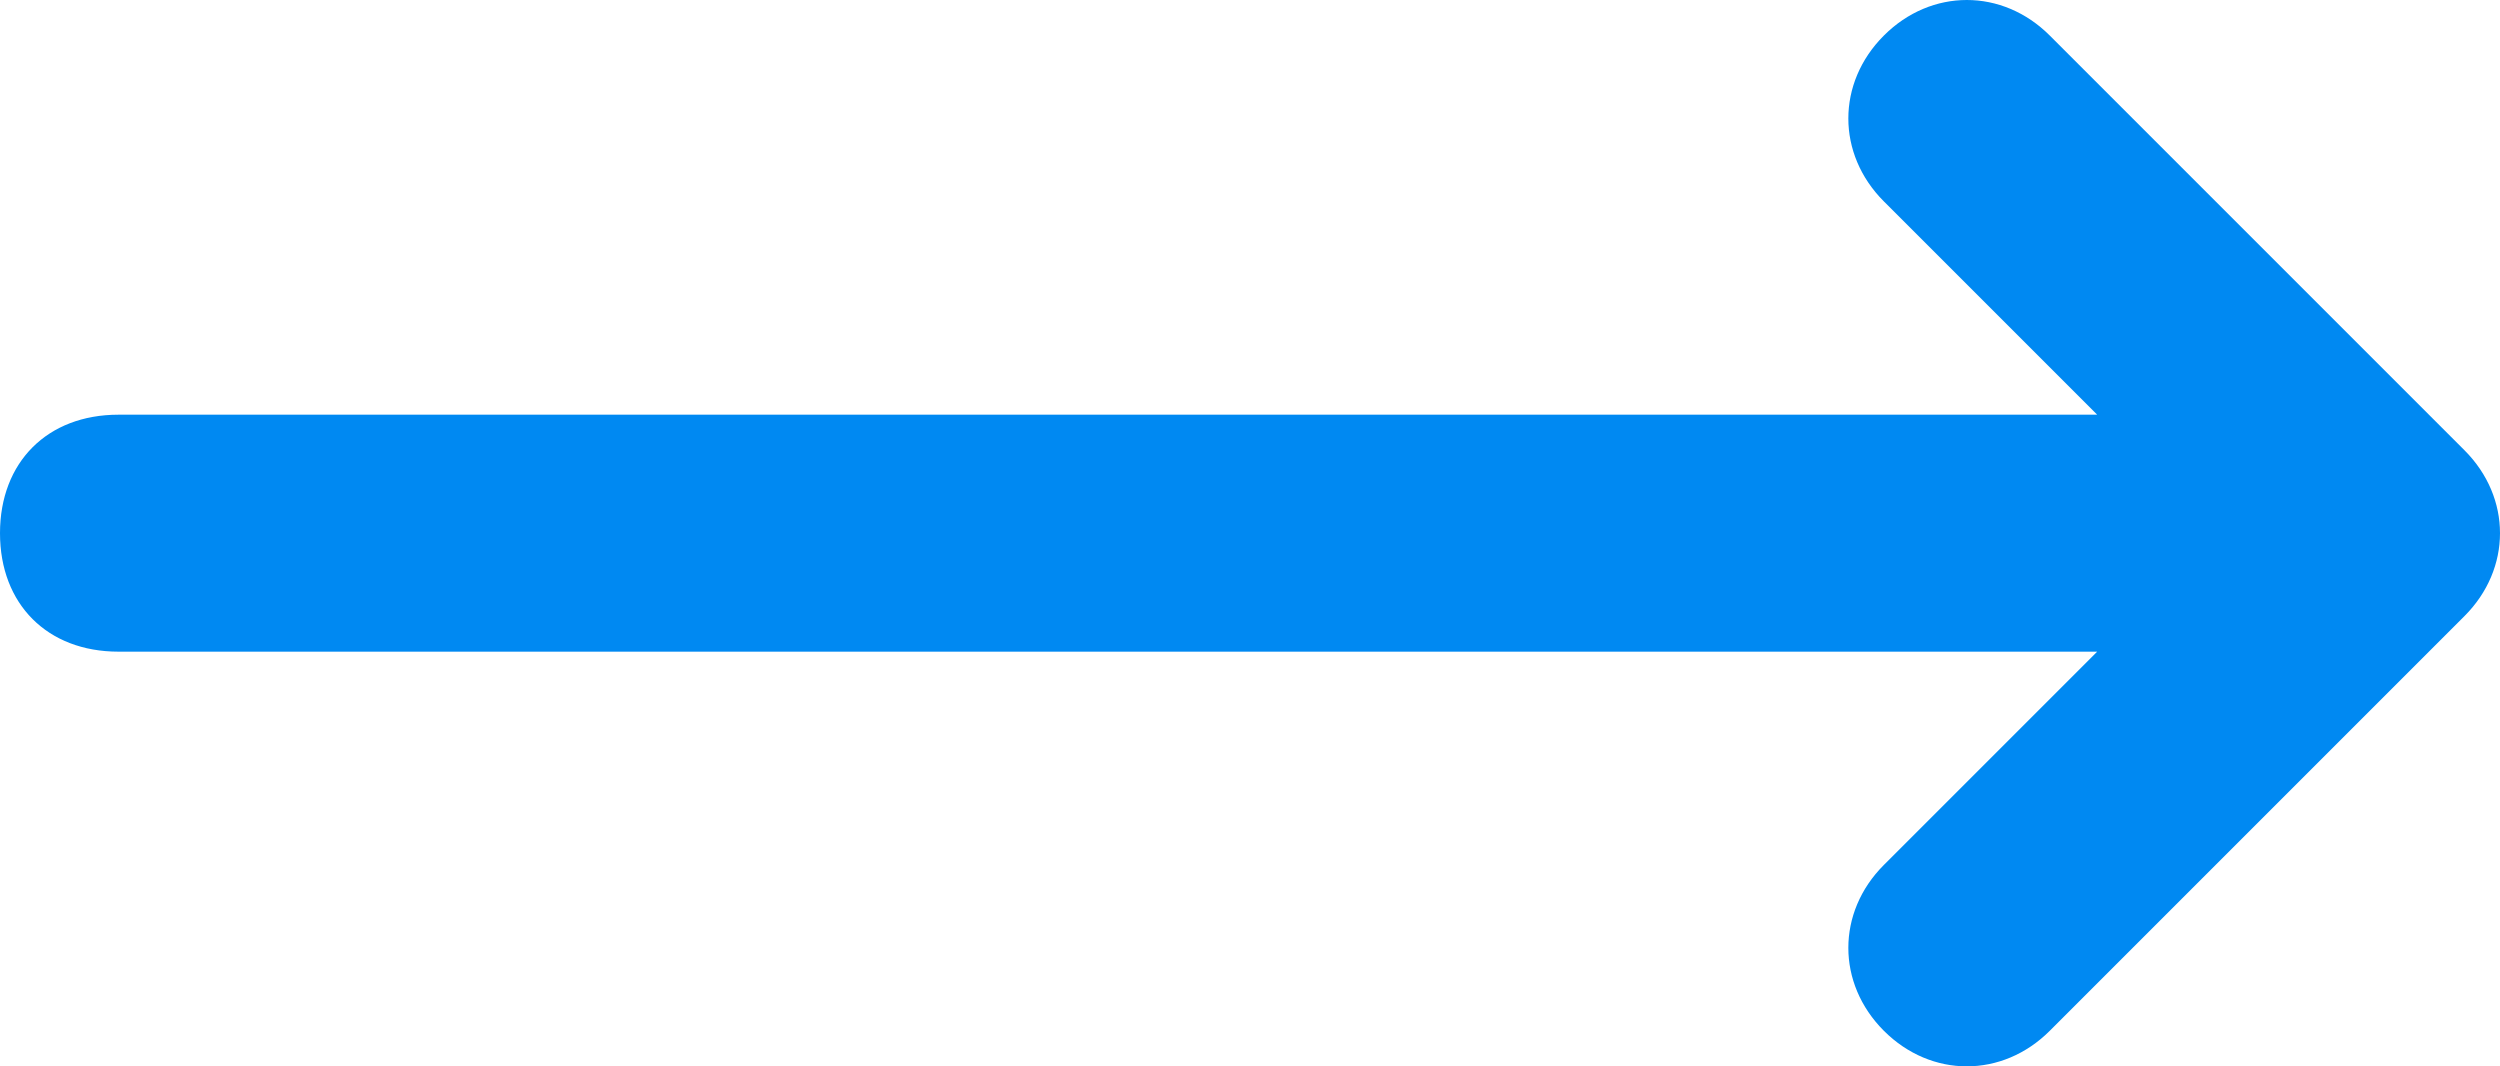<?xml version="1.0" encoding="utf-8"?>
<!-- Generator: Adobe Illustrator 24.1.0, SVG Export Plug-In . SVG Version: 6.00 Build 0)  -->
<svg version="1.1" id="Layer_1" xmlns="http://www.w3.org/2000/svg" xmlns:xlink="http://www.w3.org/1999/xlink" x="0px" y="0px"
	 viewBox="0 0 21.1 9" style="enable-background:new 0 0 21.1 9;" xml:space="preserve">
<style type="text/css">
	.st0{fill:#0089F2;}
</style>
<g id="Page-1">
	<g id="Home" transform="translate(-1517, -4879)">
		<g id="Recent-Articles" transform="translate(0, 4765)">
			<g id="Button" transform="translate(1405, 114)">
				<g id="Group-8">
					<g id="Group-7-Copy" transform="translate(112, 0)">
						<path id="Combined-Shape" class="st0" d="M17.7,5.5H1c-0.6,0-1-0.4-1-1s0.4-1,1-1h16.7l-1.8-1.8c-0.4-0.4-0.4-1,0-1.4
							c0.4-0.4,1-0.4,1.4,0l3.5,3.5c0.4,0.4,0.4,1,0,1.4l-3.5,3.5c-0.4,0.4-1,0.4-1.4,0c-0.4-0.4-0.4-1,0-1.4L17.7,5.5z"/>
					</g>
				</g>
			</g>
		</g>
	</g>
</g>
</svg>

